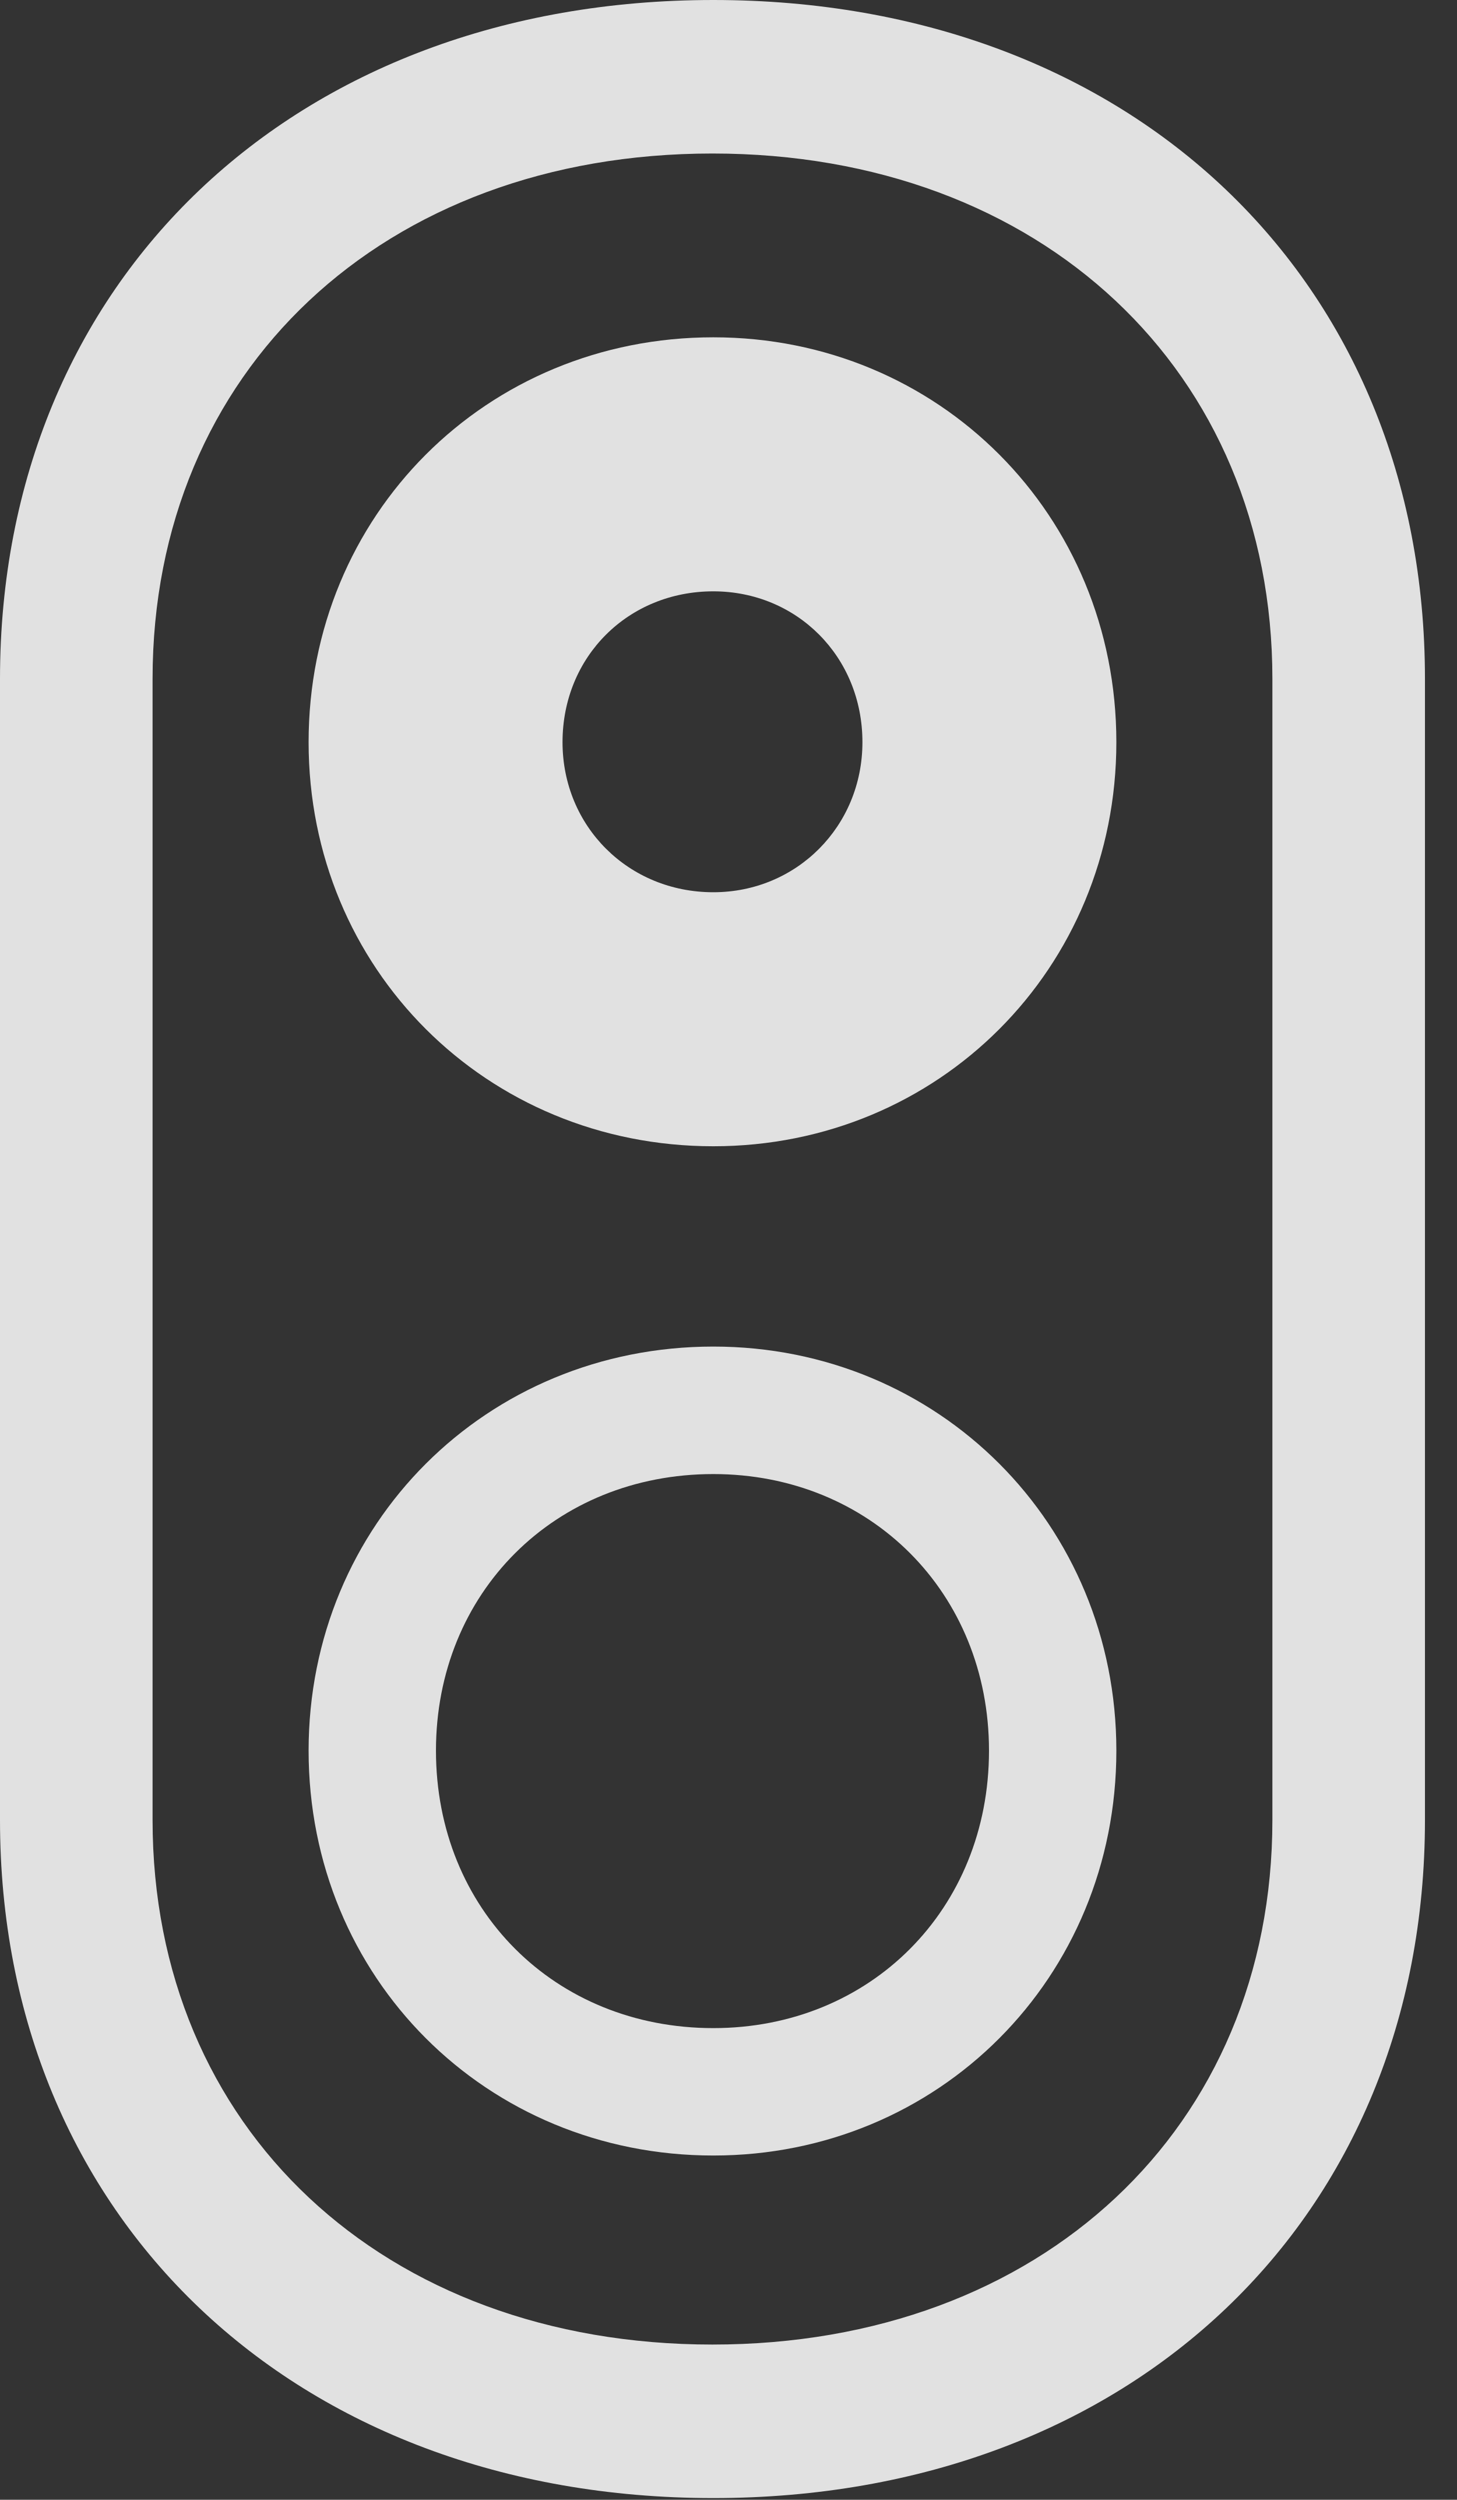 <?xml version="1.0" encoding="UTF-8"?>
<!--Generator: Apple Native CoreSVG 232.5-->
<!DOCTYPE svg
PUBLIC "-//W3C//DTD SVG 1.1//EN"
       "http://www.w3.org/Graphics/SVG/1.1/DTD/svg11.dtd">
<svg version="1.1" xmlns="http://www.w3.org/2000/svg" xmlns:xlink="http://www.w3.org/1999/xlink" width="16.416" height="28.154">
 <rect width="100%" height="100%" fill="#333333" stroke="none"/>
 <g>
  <rect height="28.154" opacity="0" width="16.416" x="0" y="0"/>
  <path d="M8.037 28.135C12.754 28.135 16.055 24.98 16.055 20.498L16.055 7.646C16.055 3.154 12.754 0 8.037 0C3.32 0 0 3.154 0 7.646L0 20.498C0 24.98 3.32 28.135 8.037 28.135ZM8.027 26.406C4.316 26.406 1.719 23.965 1.719 20.498L1.719 7.646C1.719 4.18 4.316 1.729 8.027 1.729C11.729 1.729 14.336 4.18 14.336 7.646L14.336 20.498C14.336 23.965 11.729 26.406 8.027 26.406Z" fill="#ffffff" fill-opacity="0.85"/>
  <path d="M8.037 12.91C10.576 12.91 12.578 10.908 12.578 8.359C12.578 5.801 10.576 3.799 8.037 3.799C5.479 3.799 3.477 5.801 3.477 8.359C3.477 10.908 5.479 12.91 8.037 12.91ZM8.037 10.049C7.08 10.049 6.338 9.307 6.338 8.359C6.338 7.393 7.08 6.66 8.037 6.66C8.975 6.66 9.717 7.393 9.717 8.359C9.717 9.307 8.975 10.049 8.037 10.049ZM8.037 24.277C10.576 24.277 12.578 22.275 12.578 19.717C12.578 17.168 10.576 15.166 8.037 15.166C5.479 15.166 3.477 17.168 3.477 19.717C3.477 22.275 5.479 24.277 8.037 24.277ZM8.037 22.842C6.25 22.842 4.912 21.504 4.912 19.717C4.912 17.939 6.25 16.602 8.037 16.602C9.805 16.602 11.143 17.939 11.143 19.717C11.143 21.504 9.805 22.842 8.037 22.842Z" fill="#ffffff" fill-opacity="0.85"/>
 </g>
</svg>
